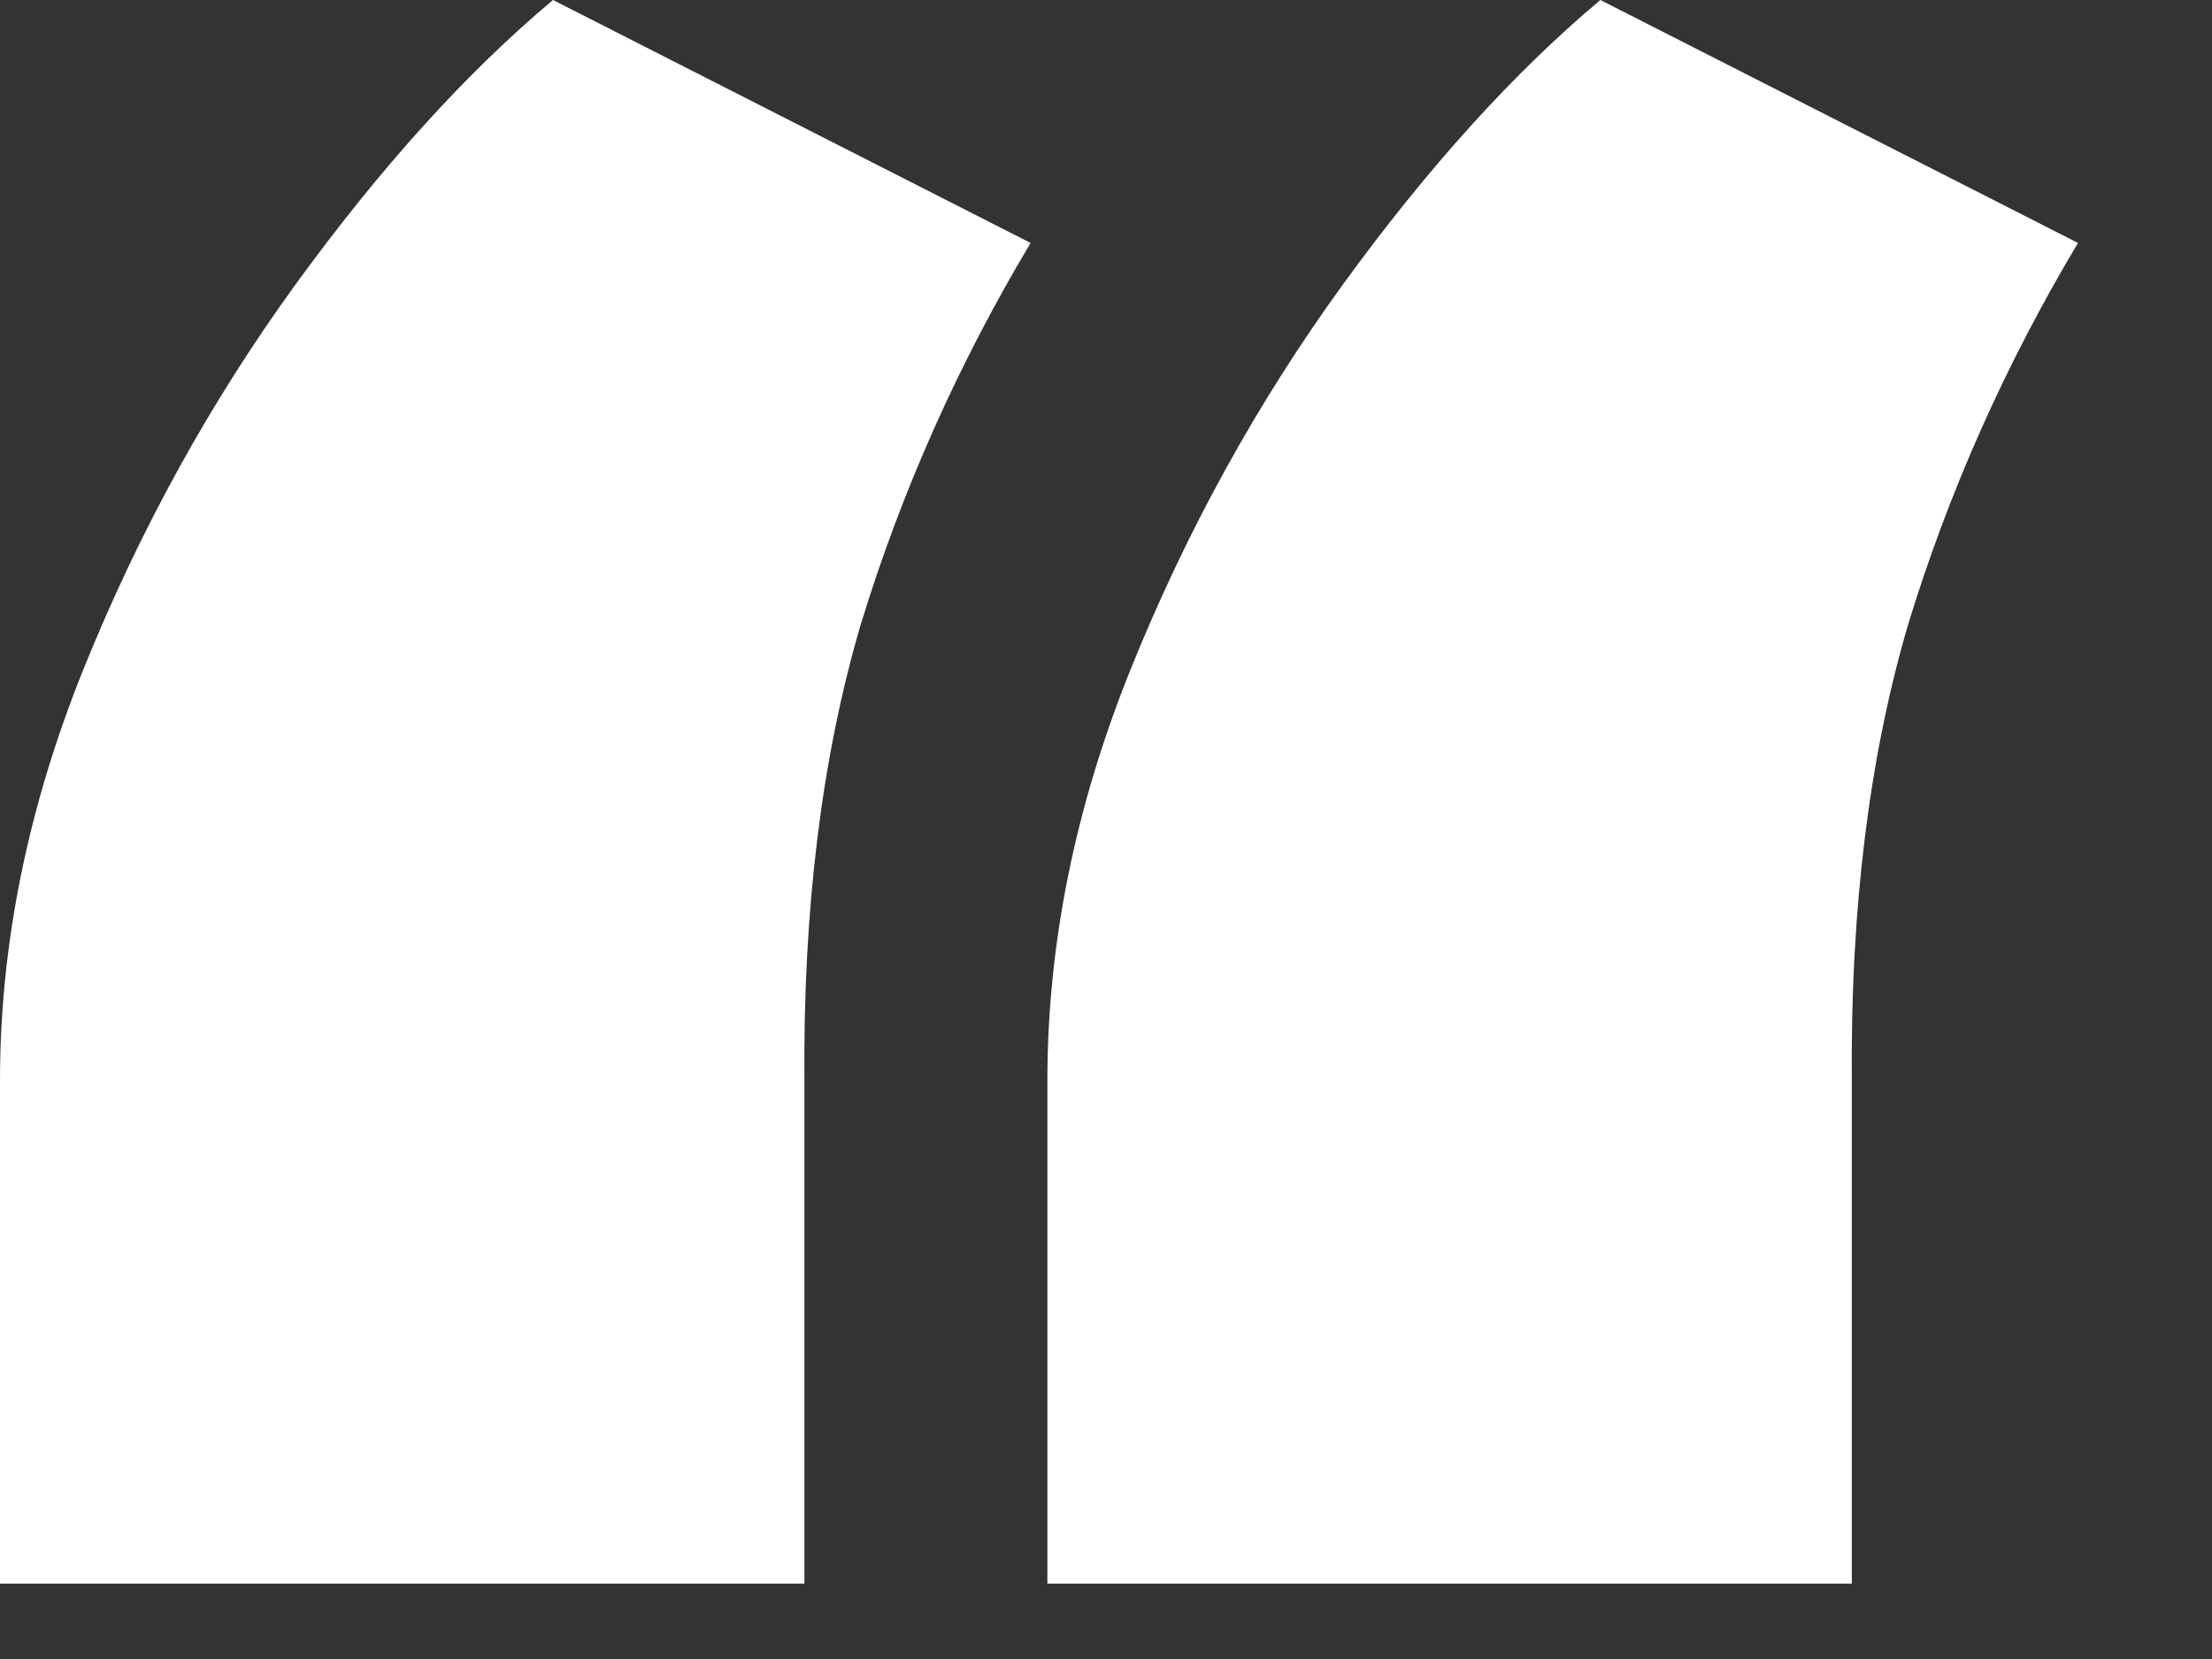 <svg width="12" height="9" viewBox="0 0 12 9" fill="none" xmlns="http://www.w3.org/2000/svg">
<rect x="0" y="0" width="12" height="9" fill="#333333" stroke="none"/>
<path d="M0 8.591V5.864C0 5.121 0.152 4.375 0.455 3.625C0.758 2.875 1.14 2.182 1.602 1.545C2.064 0.909 2.53 0.394 3 0L5.591 1.318C5.197 1.977 4.89 2.667 4.67 3.386C4.458 4.106 4.356 4.932 4.364 5.864V8.591H0ZM5.682 8.591V5.864C5.682 5.121 5.833 4.375 6.136 3.625C6.439 2.875 6.822 2.182 7.284 1.545C7.746 0.909 8.212 0.394 8.682 0L11.273 1.318C10.879 1.977 10.572 2.667 10.352 3.386C10.14 4.106 10.038 4.932 10.046 5.864V8.591H5.682Z" fill="white"/>
</svg>
